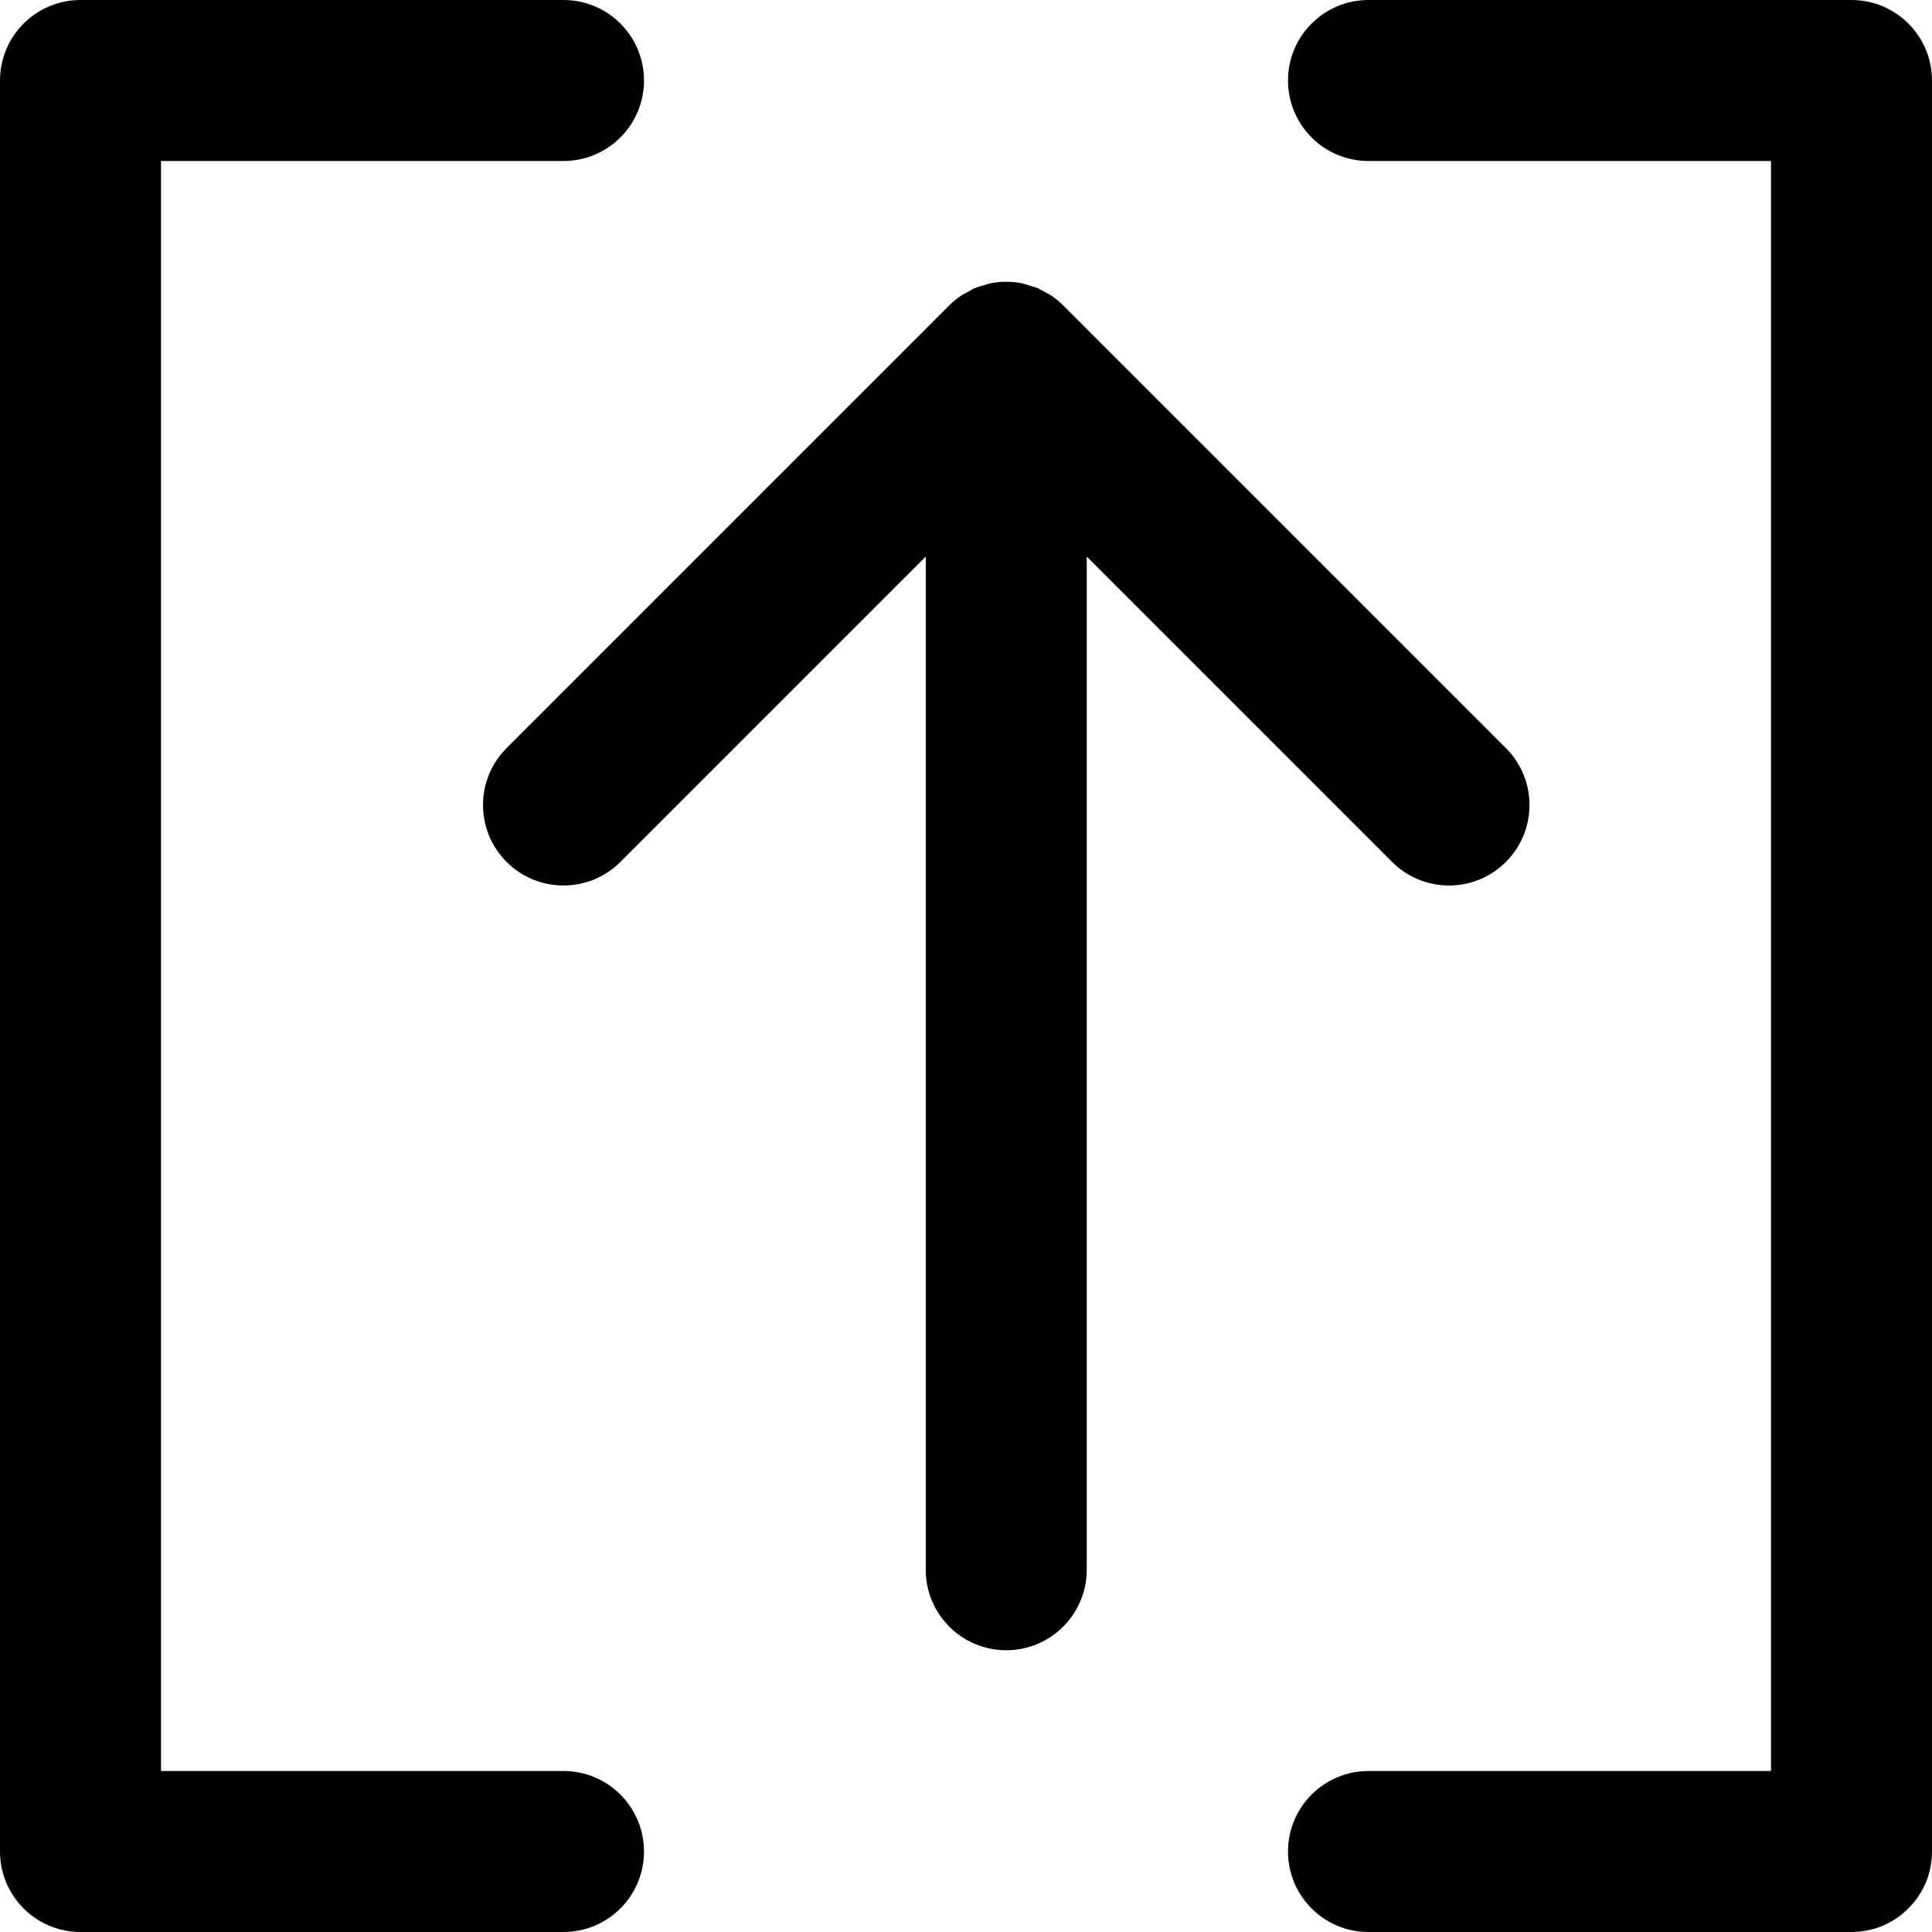 <?xml version="1.0" encoding="utf-8"?>
<!-- Generator: Adobe Illustrator 17.1.0, SVG Export Plug-In . SVG Version: 6.00 Build 0)  -->
<!DOCTYPE svg PUBLIC "-//W3C//DTD SVG 1.0//EN" "http://www.w3.org/TR/2001/REC-SVG-20010904/DTD/svg10.dtd">
<svg version="1.0" id="Layer_1" xmlns="http://www.w3.org/2000/svg" xmlns:xlink="http://www.w3.org/1999/xlink" x="0px" y="0px"
	 width="48px" height="48px" viewBox="0 0 48 48" enable-background="new 0 0 48 48" xml:space="preserve">
<g>
	<path d="M36,22c0.512,0,1.024-0.195,1.414-0.586c0.781-0.781,0.781-2.047,0-2.828L26.415,7.587
		c-0.093-0.093-0.196-0.177-0.306-0.25c-0.05-0.034-0.105-0.057-0.158-0.086c-0.062-0.034-0.121-0.071-0.186-0.098
		c-0.067-0.028-0.137-0.044-0.206-0.064c-0.056-0.017-0.11-0.038-0.168-0.05c-0.259-0.052-0.525-0.052-0.784,0
		c-0.058,0.011-0.112,0.033-0.168,0.05c-0.069,0.02-0.138,0.036-0.205,0.064c-0.066,0.027-0.125,0.065-0.187,0.099
		c-0.052,0.029-0.107,0.051-0.157,0.085c-0.11,0.073-0.213,0.157-0.306,0.25L12.586,18.586c-0.781,0.781-0.781,2.047,0,2.828
		c0.78,0.781,2.048,0.781,2.828,0L23,13.828V39c0,1.104,0.895,2,2,2c1.104,0,2-0.896,2-2V13.828l7.586,7.586
		C34.976,21.805,35.488,22,36,22z"/>
	<path d="M46,0H34c-1.105,0-2,0.896-2,2s0.895,2,2,2h10v40H34c-1.105,0-2,0.896-2,2s0.895,2,2,2h12c1.104,0,2-0.896,2-2V2
		C48,0.896,47.104,0,46,0z"/>
	<path d="M14,44H4V4h10c1.104,0,2-0.895,2-2s-0.896-2-2-2H2C0.895,0,0,0.896,0,2v44c0,1.104,0.895,2,2,2h12c1.104,0,2-0.896,2-2
		S15.104,44,14,44z"/>
</g>
</svg>
